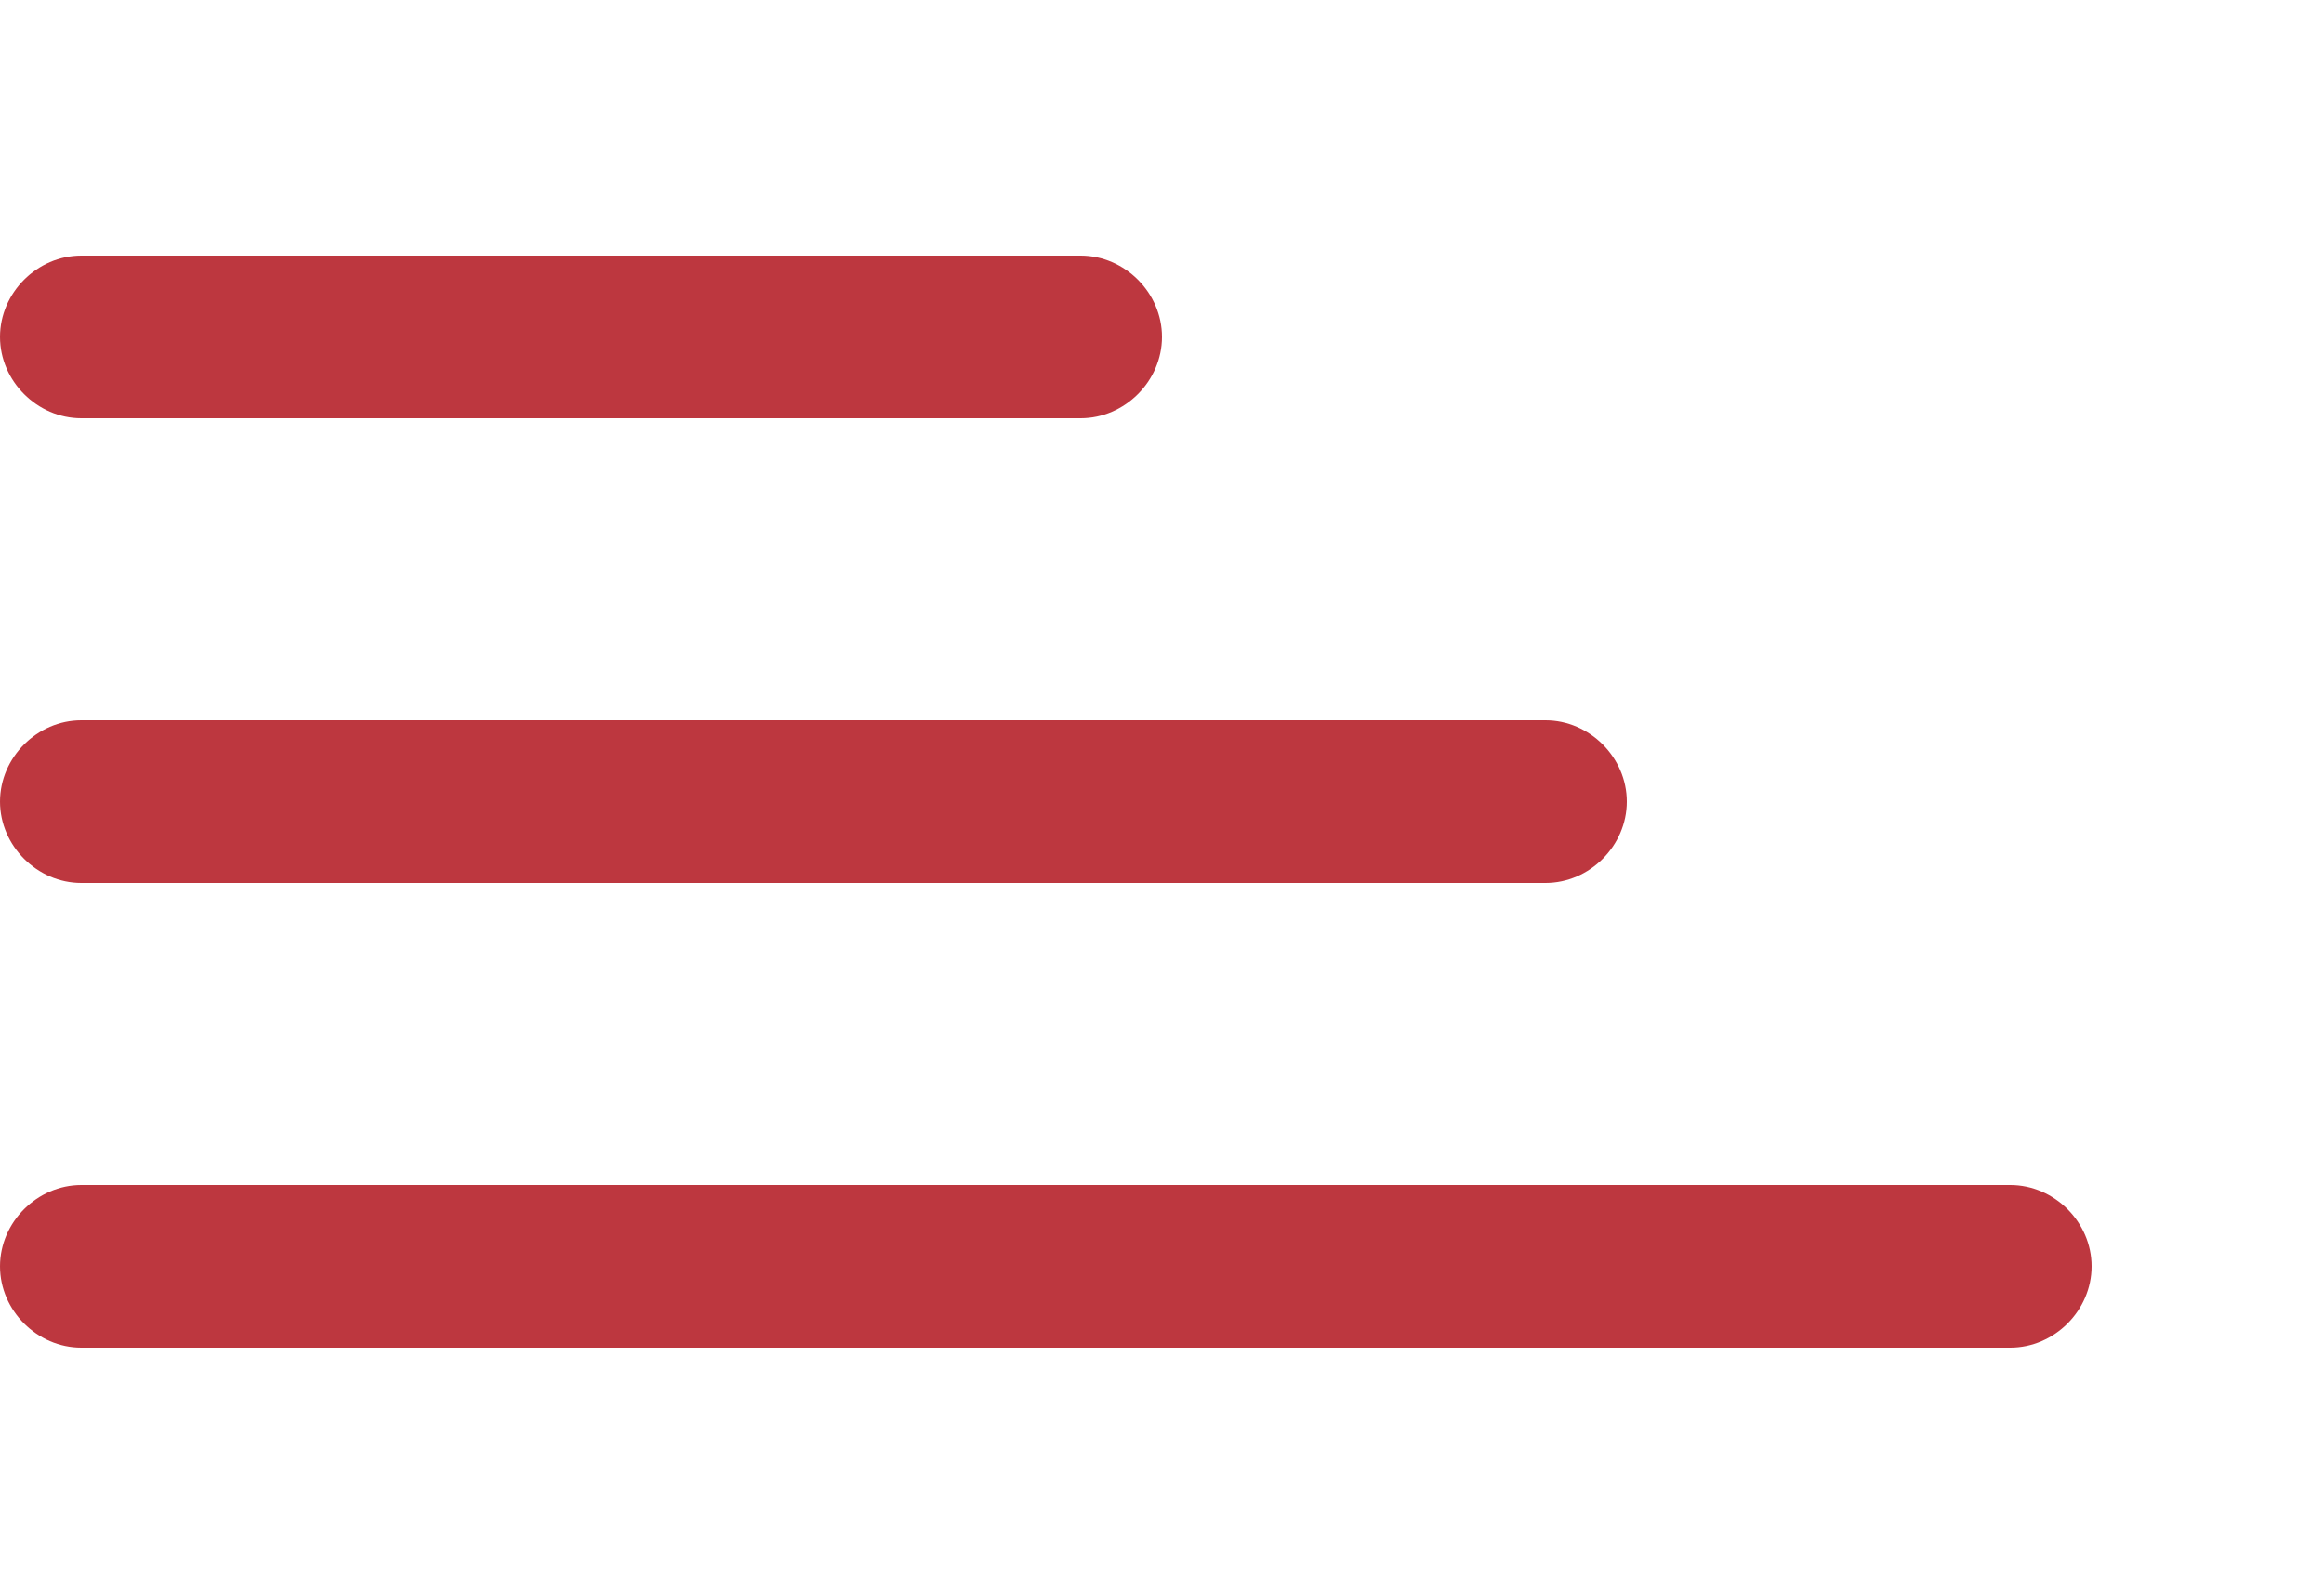 <?xml version="1.0" encoding="utf-8"?>
<!-- Generator: Adobe Illustrator 24.1.2, SVG Export Plug-In . SVG Version: 6.00 Build 0)  -->
<svg version="1.1" id="Layer_1" xmlns="http://www.w3.org/2000/svg" xmlns:xlink="http://www.w3.org/1999/xlink" x="0px" y="0px"
	 viewBox="0 0 100 68" style="enable-background:new 0 0 100 68;" xml:space="preserve" fill="#bd373f">
<path d="M46.5,18h-43C1.6,18,0,16.4,0,14.5v0C0,12.6,1.6,11,3.5,11h43c1.9,0,3.5,1.6,3.5,3.5v0C50,16.4,48.4,18,46.5,18z"/>
<path d="M66.5,38h-63C1.6,38,0,36.4,0,34.5v0C0,32.6,1.6,31,3.5,31h63c1.9,0,3.5,1.6,3.5,3.5v0C70,36.4,68.4,38,66.5,38z"/>
<path d="M86.5,58h-83C1.6,58,0,56.4,0,54.5v0C0,52.6,1.6,51,3.5,51h83c1.9,0,3.5,1.6,3.5,3.5v0C90,56.4,88.4,58,86.5,58z"/>
</svg>
